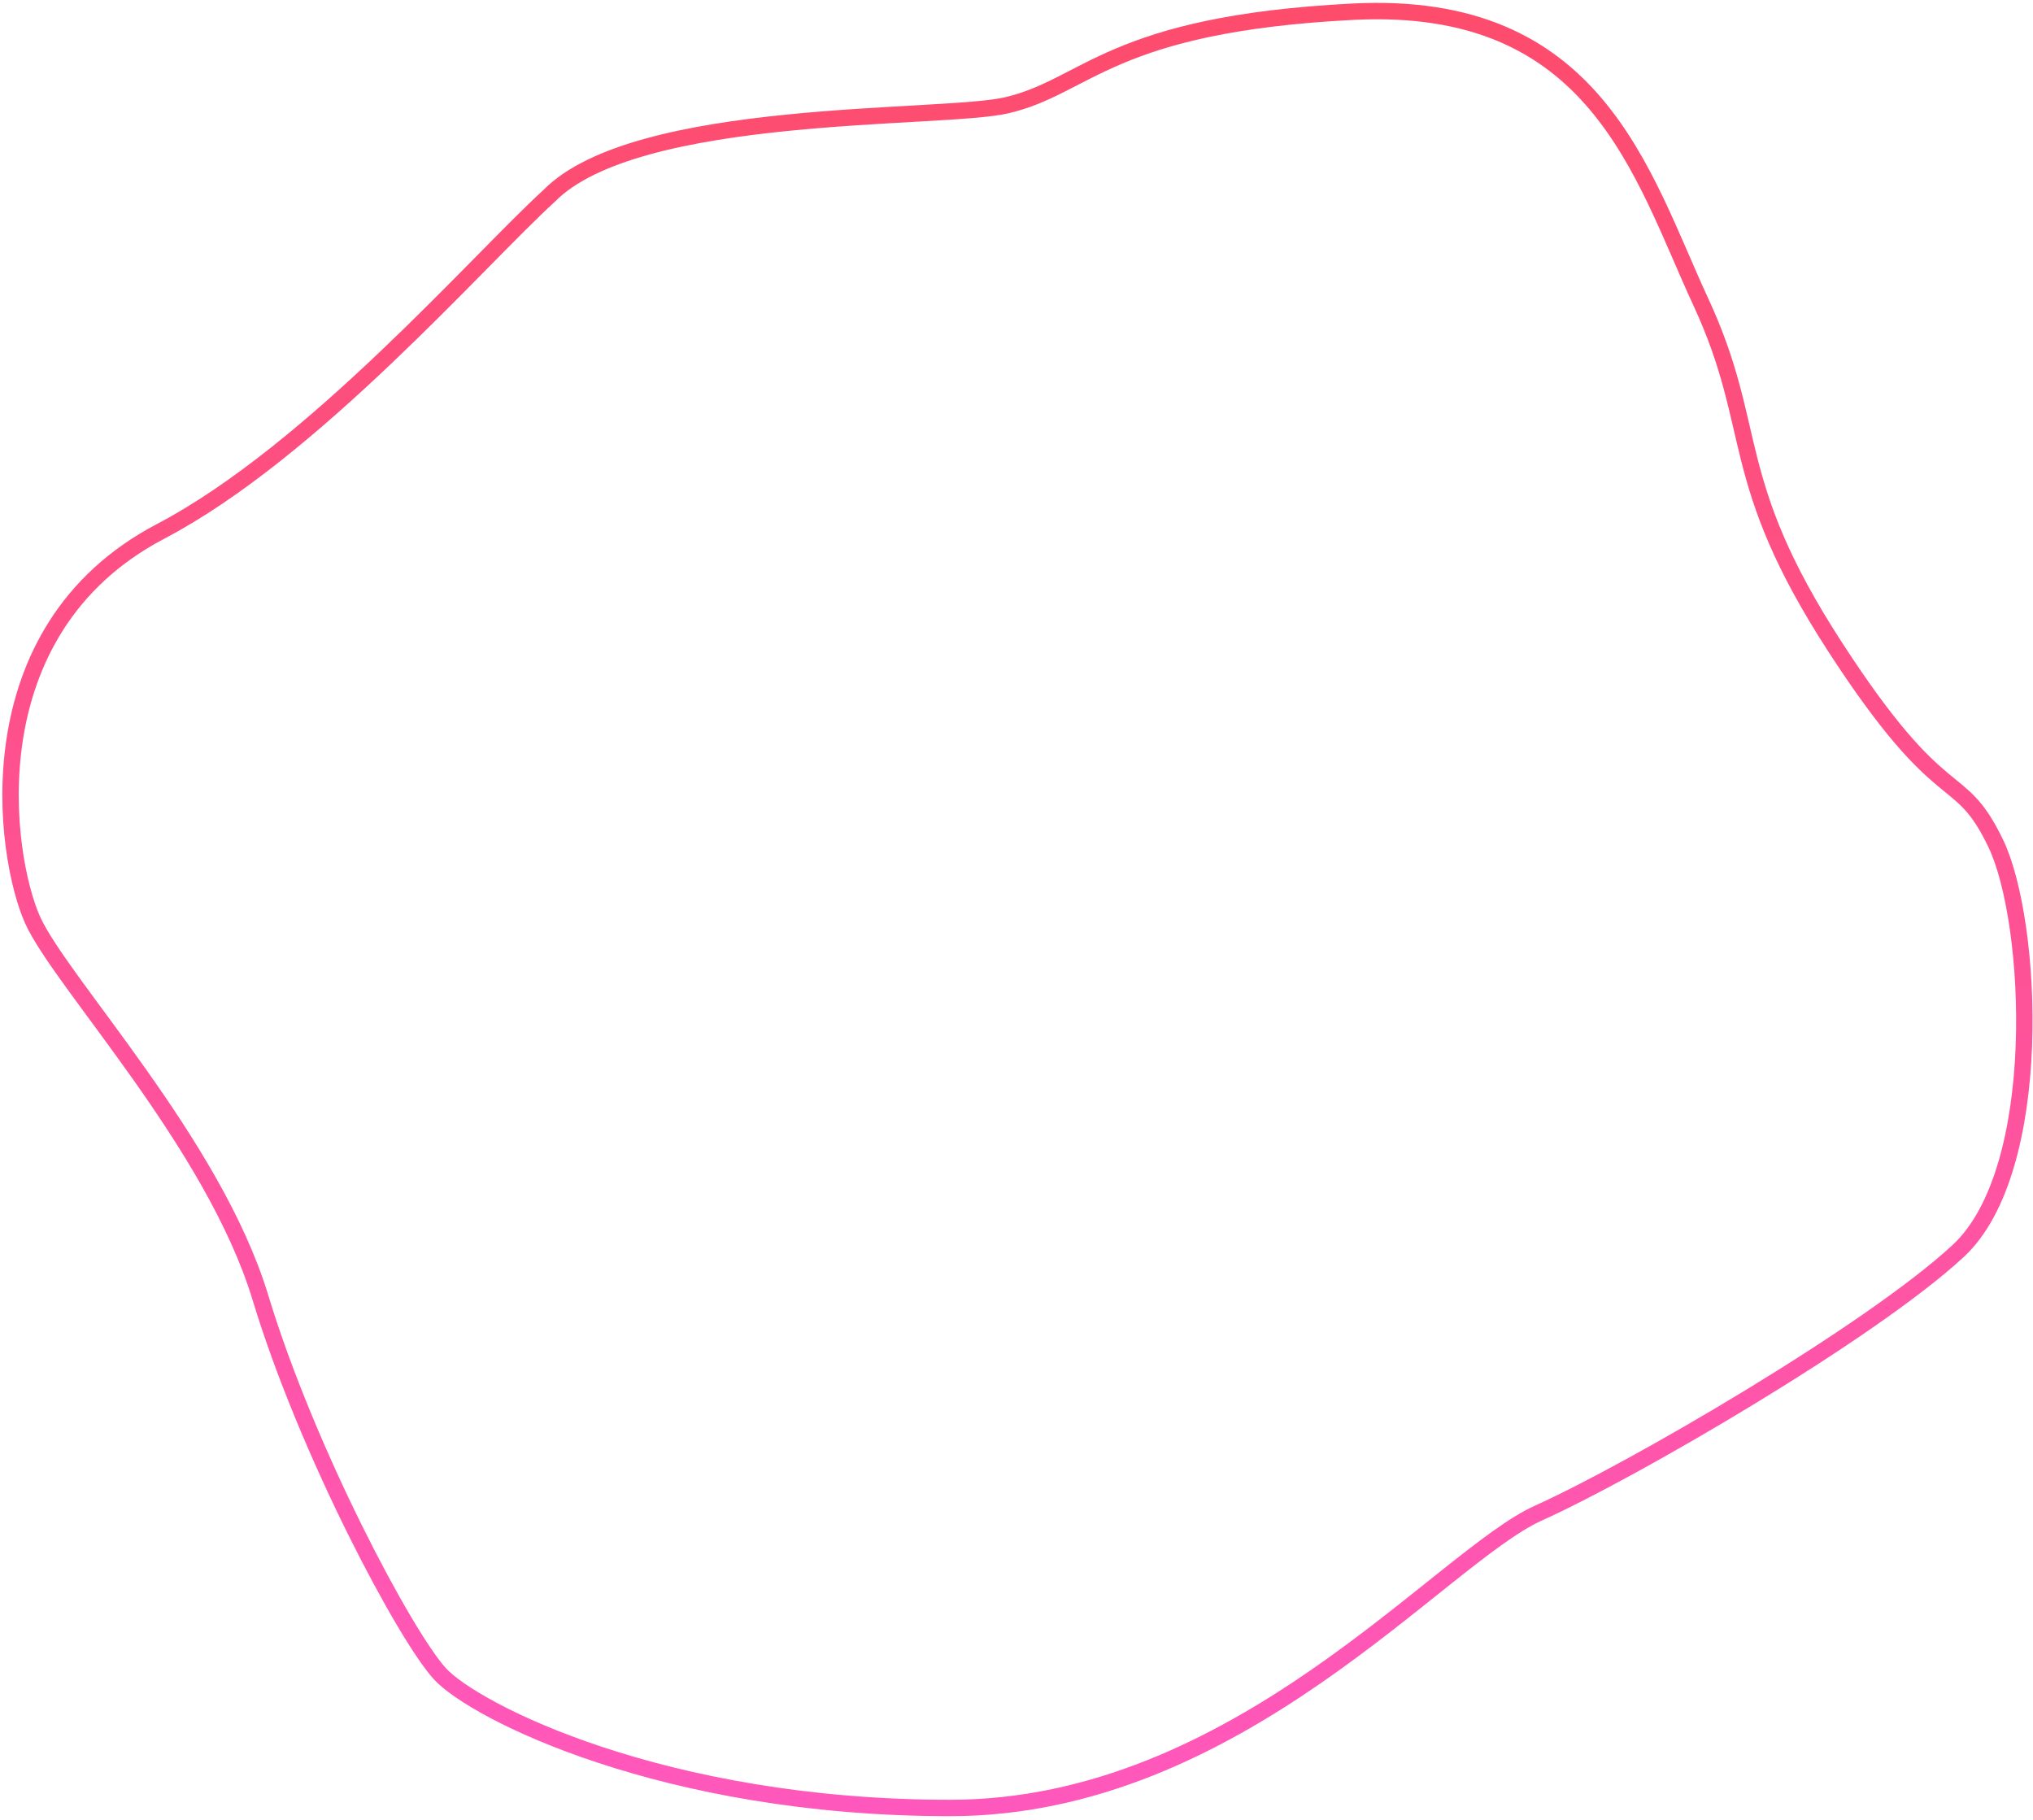 <svg width="496" height="444" viewBox="0 0 496 444" fill="none" xmlns="http://www.w3.org/2000/svg">
<path d="M39.173 129.642C76.334 110.148 116.463 63.775 133.977 47.784C155.298 26.082 229.694 29.356 245.533 25.701C265.331 21.132 270.661 5.903 330.056 2.857C389.451 -0.189 400.493 42.453 414.961 73.674C429.429 104.894 421.053 116.697 447.704 157.817C474.356 198.936 477.782 186.753 486.92 205.789C496.058 224.826 499.104 285.363 477.782 305.162C456.461 324.96 398.208 358.846 375.364 369.126C351.39 379.914 301.882 441.085 231.826 441.085C161.771 441.085 115.701 417.479 107.325 408.342C98.949 399.204 74.963 354.277 63.541 316.584C52.118 278.891 14.806 239.675 7.953 224.446C1.1 209.216 -7.276 154.009 39.173 129.642Z" stroke="url(#paint0_linear)" stroke-width="4"/>
<defs>
<linearGradient id="paint0_linear" x1="248.231" y1="2.702" x2="248.231" y2="441.085" gradientUnits="userSpaceOnUse">
<stop stop-color="#FD4C6C"/>
<stop offset="1" stop-color="#FF58BC"/>
</linearGradient>
</defs>
</svg>
